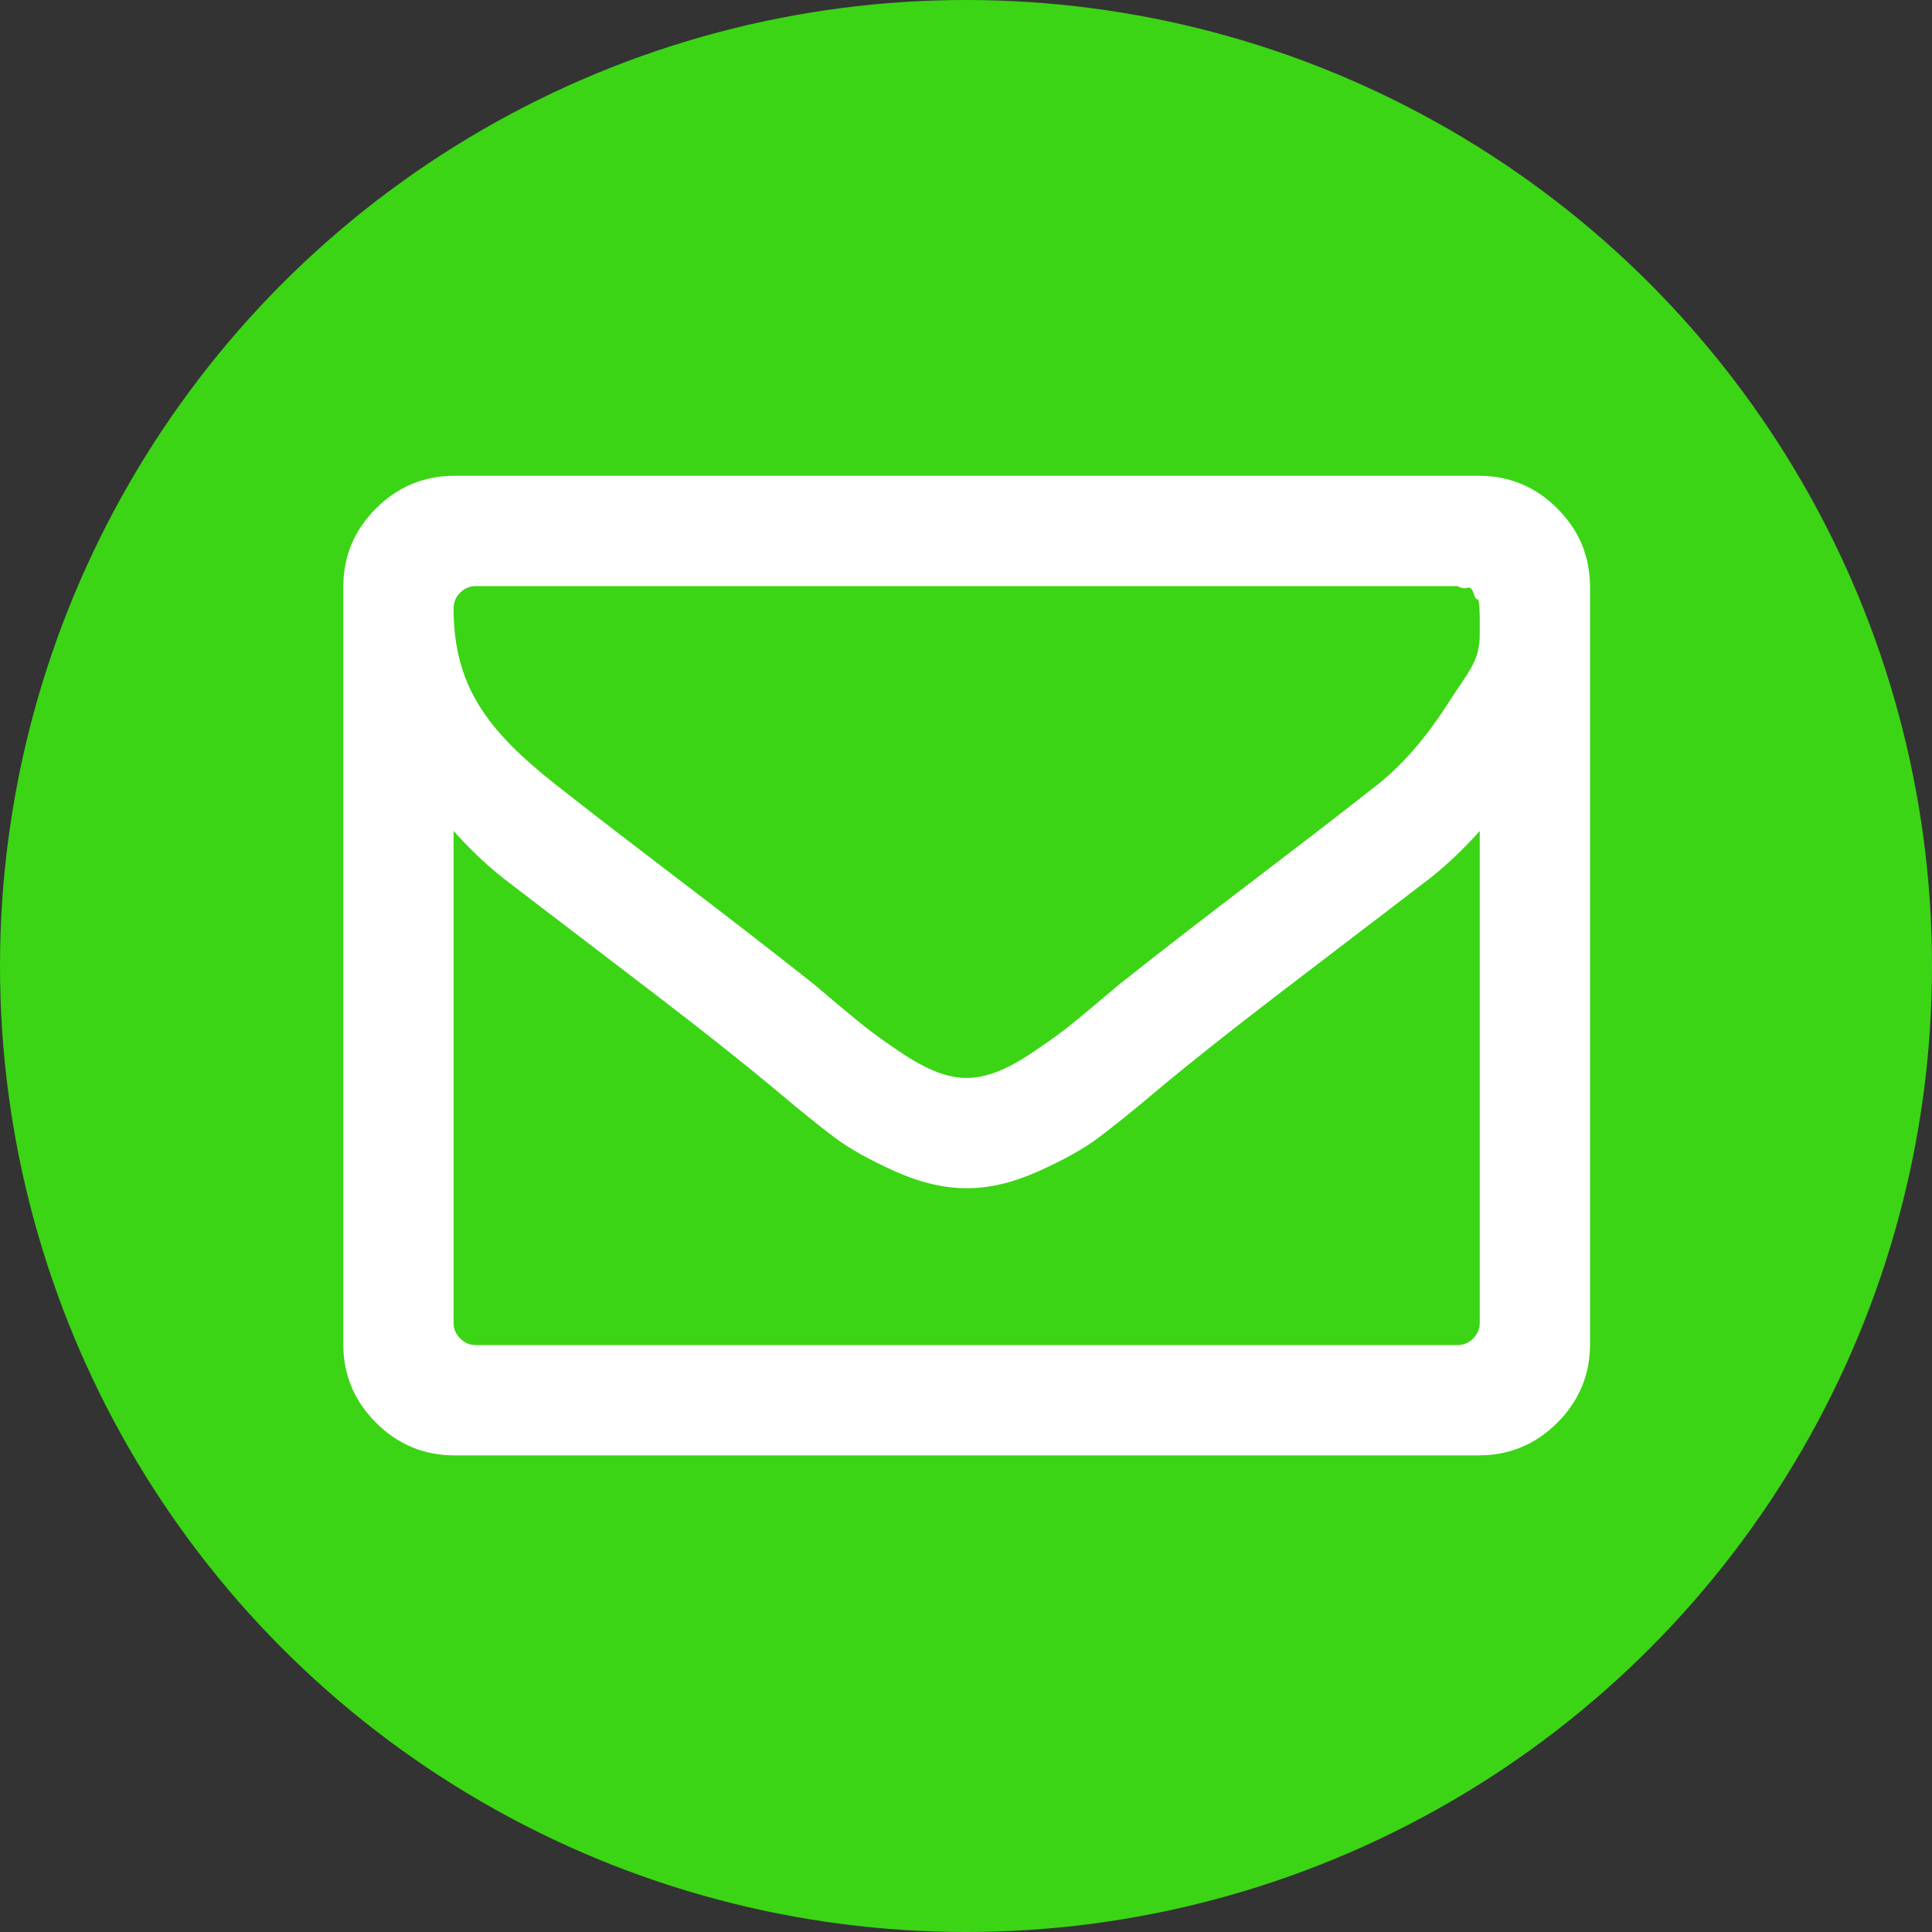 <?xml version="1.0" encoding="UTF-8" standalone="no"?>
<svg
   xmlns:dc="http://purl.org/dc/elements/1.1/"
   xmlns:cc="http://creativecommons.org/ns#"
   xmlns:rdf="http://www.w3.org/1999/02/22-rdf-syntax-ns#"
   xmlns:svg="http://www.w3.org/2000/svg"
   xmlns="http://www.w3.org/2000/svg"
   xmlns:sodipodi="http://sodipodi.sourceforge.net/DTD/sodipodi-0.dtd"
   xmlns:inkscape="http://www.inkscape.org/namespaces/inkscape"
   width="96.396mm"
   height="96.396mm"
   viewBox="0 0 341.56 341.56"
   version="1.1"
   id="svg6"
   sodipodi:docname="nav-button-envelope-green.svg"
   inkscape:version="1.0.2 (1.0.2+r75+1)">
  <rect x="0" y="0" width="341.56" height="341.56" fill="#333333" stroke="none"/>
  <defs
     id="defs10" />
  <sodipodi:namedview
     pagecolor="#ffffff"
     bordercolor="#666666"
     borderopacity="1"
     objecttolerance="10"
     gridtolerance="10"
     guidetolerance="10"
     inkscape:pageopacity="0"
     inkscape:pageshadow="2"
     inkscape:window-width="1920"
     inkscape:window-height="1016"
     id="namedview8"
     showgrid="false"
     inkscape:zoom="0.95362368"
     inkscape:cx="-39.160596"
     inkscape:cy="-10.168828"
     inkscape:window-x="0"
     inkscape:window-y="27"
     inkscape:window-maximized="1"
     inkscape:current-layer="svg6"
     fit-margin-top="0"
     fit-margin-left="0"
     fit-margin-right="0"
     fit-margin-bottom="0"
     inkscape:document-rotation="0" />
  <circle
     style="fill:#3bd515;fill-opacity:1;stroke:none;stroke-width:3.211;stroke-opacity:1"
     id="path841"
     cx="170.78"
     cy="170.78"
     r="170.78" />
  <g
     id="g2991"
     transform="matrix(0.123,0,0,-0.123,60.689,241.553)"
     style="fill:#ffffff;fill-opacity:1;stroke:none;stroke-opacity:1">
    <path
       style="fill:#ffffff;fill-opacity:1;stroke:none;stroke-opacity:1"
       inkscape:connector-curvature="0"
       id="path2993"
       d="M 1633.48,62.52 V 769.48 c -21.333,-24 -44.333,-46 -69,-66 C 1385.813,566.147 1274.333,484 1169,396 c -34,-28.667 -61.667,-51 -83,-67 -21.333,-16 -50.167,-32.167 -86.5,-48.5 C 963.167,264.167 929,256 897,256 h -1 -1 c -32,0 -66.167,8.167 -102.5,24.5 -36.333,16.333 -65.167,32.5 -86.5,48.5 -21.333,16 -49,38.333 -83,67 -105.333,88 -216.813,170.147 -395.48,307.48 -24.667,20 -47.667,42 -69,66 V 62.52 c 0,-8.667 3.167,-16.167 9.5,-22.5 6.333,-6.333 13.833,-9.5 22.5,-9.5 H 1601.48 c 8.667,0 16.167,3.167 22.5,9.5 6.333,6.333 9.5,13.833 9.5,22.5 z m 0,989.96 v 11 13.5 l -0.5,13 c -0.333,8.667 -1.333,12.833 -3,12.5 -1.667,-0.333 -3.5,2.667 -5.5,9 -2,6.333 -5,8.833 -9,7.5 -4,-1.333 -8.667,-0.5 -14,2.5 H 190.52 c -8.667,0 -16.167,-3.167 -22.5,-9.5 -6.333,-6.333 -9.5,-13.833 -9.5,-22.5 0,-112 49,-176.147 147,-253.48 C 434.187,734.667 537.333,659.52 676,549.52 c 4,-3.333 15.667,-13.167 35,-29.5 19.333,-16.333 34.667,-28.833 46,-37.5 11.333,-8.667 26.167,-19.167 44.5,-31.5 18.333,-12.333 35.167,-21.5 50.5,-27.5 15.333,-6 29.667,-9 43,-9 h 1 1 c 13.333,0 27.667,3 43,9 15.333,6 32.167,15.167 50.5,27.5 18.333,12.333 33.167,22.833 44.5,31.5 11.333,8.667 26.667,21.167 46,37.5 19.333,16.333 31,26.167 35,29.5 138.667,110 241.813,185.147 370.48,286.48 36,28.667 69.5,67.167 100.5,115.5 31,48.333 46.5,61.647 46.5,100.98 z M 1792,1120 V 32 c 0,-44 -15.667,-81.667 -47,-113 -31.333,-31.333 -69,-47 -113,-47 H 160 c -44,0 -81.667,15.667 -113,47 C 15.667,-49.667 0,-12 0,32 v 1088 c 0,44 15.667,81.667 47,113 31.333,31.333 69,47 113,47 h 1472 c 44,0 81.667,-15.667 113,-47 31.333,-31.333 47,-69 47,-113 z"
       sodipodi:nodetypes="scccssscssscccsssssssccsssscsssccssssscsssssccsssssssssssssss" />
  </g>
</svg>
